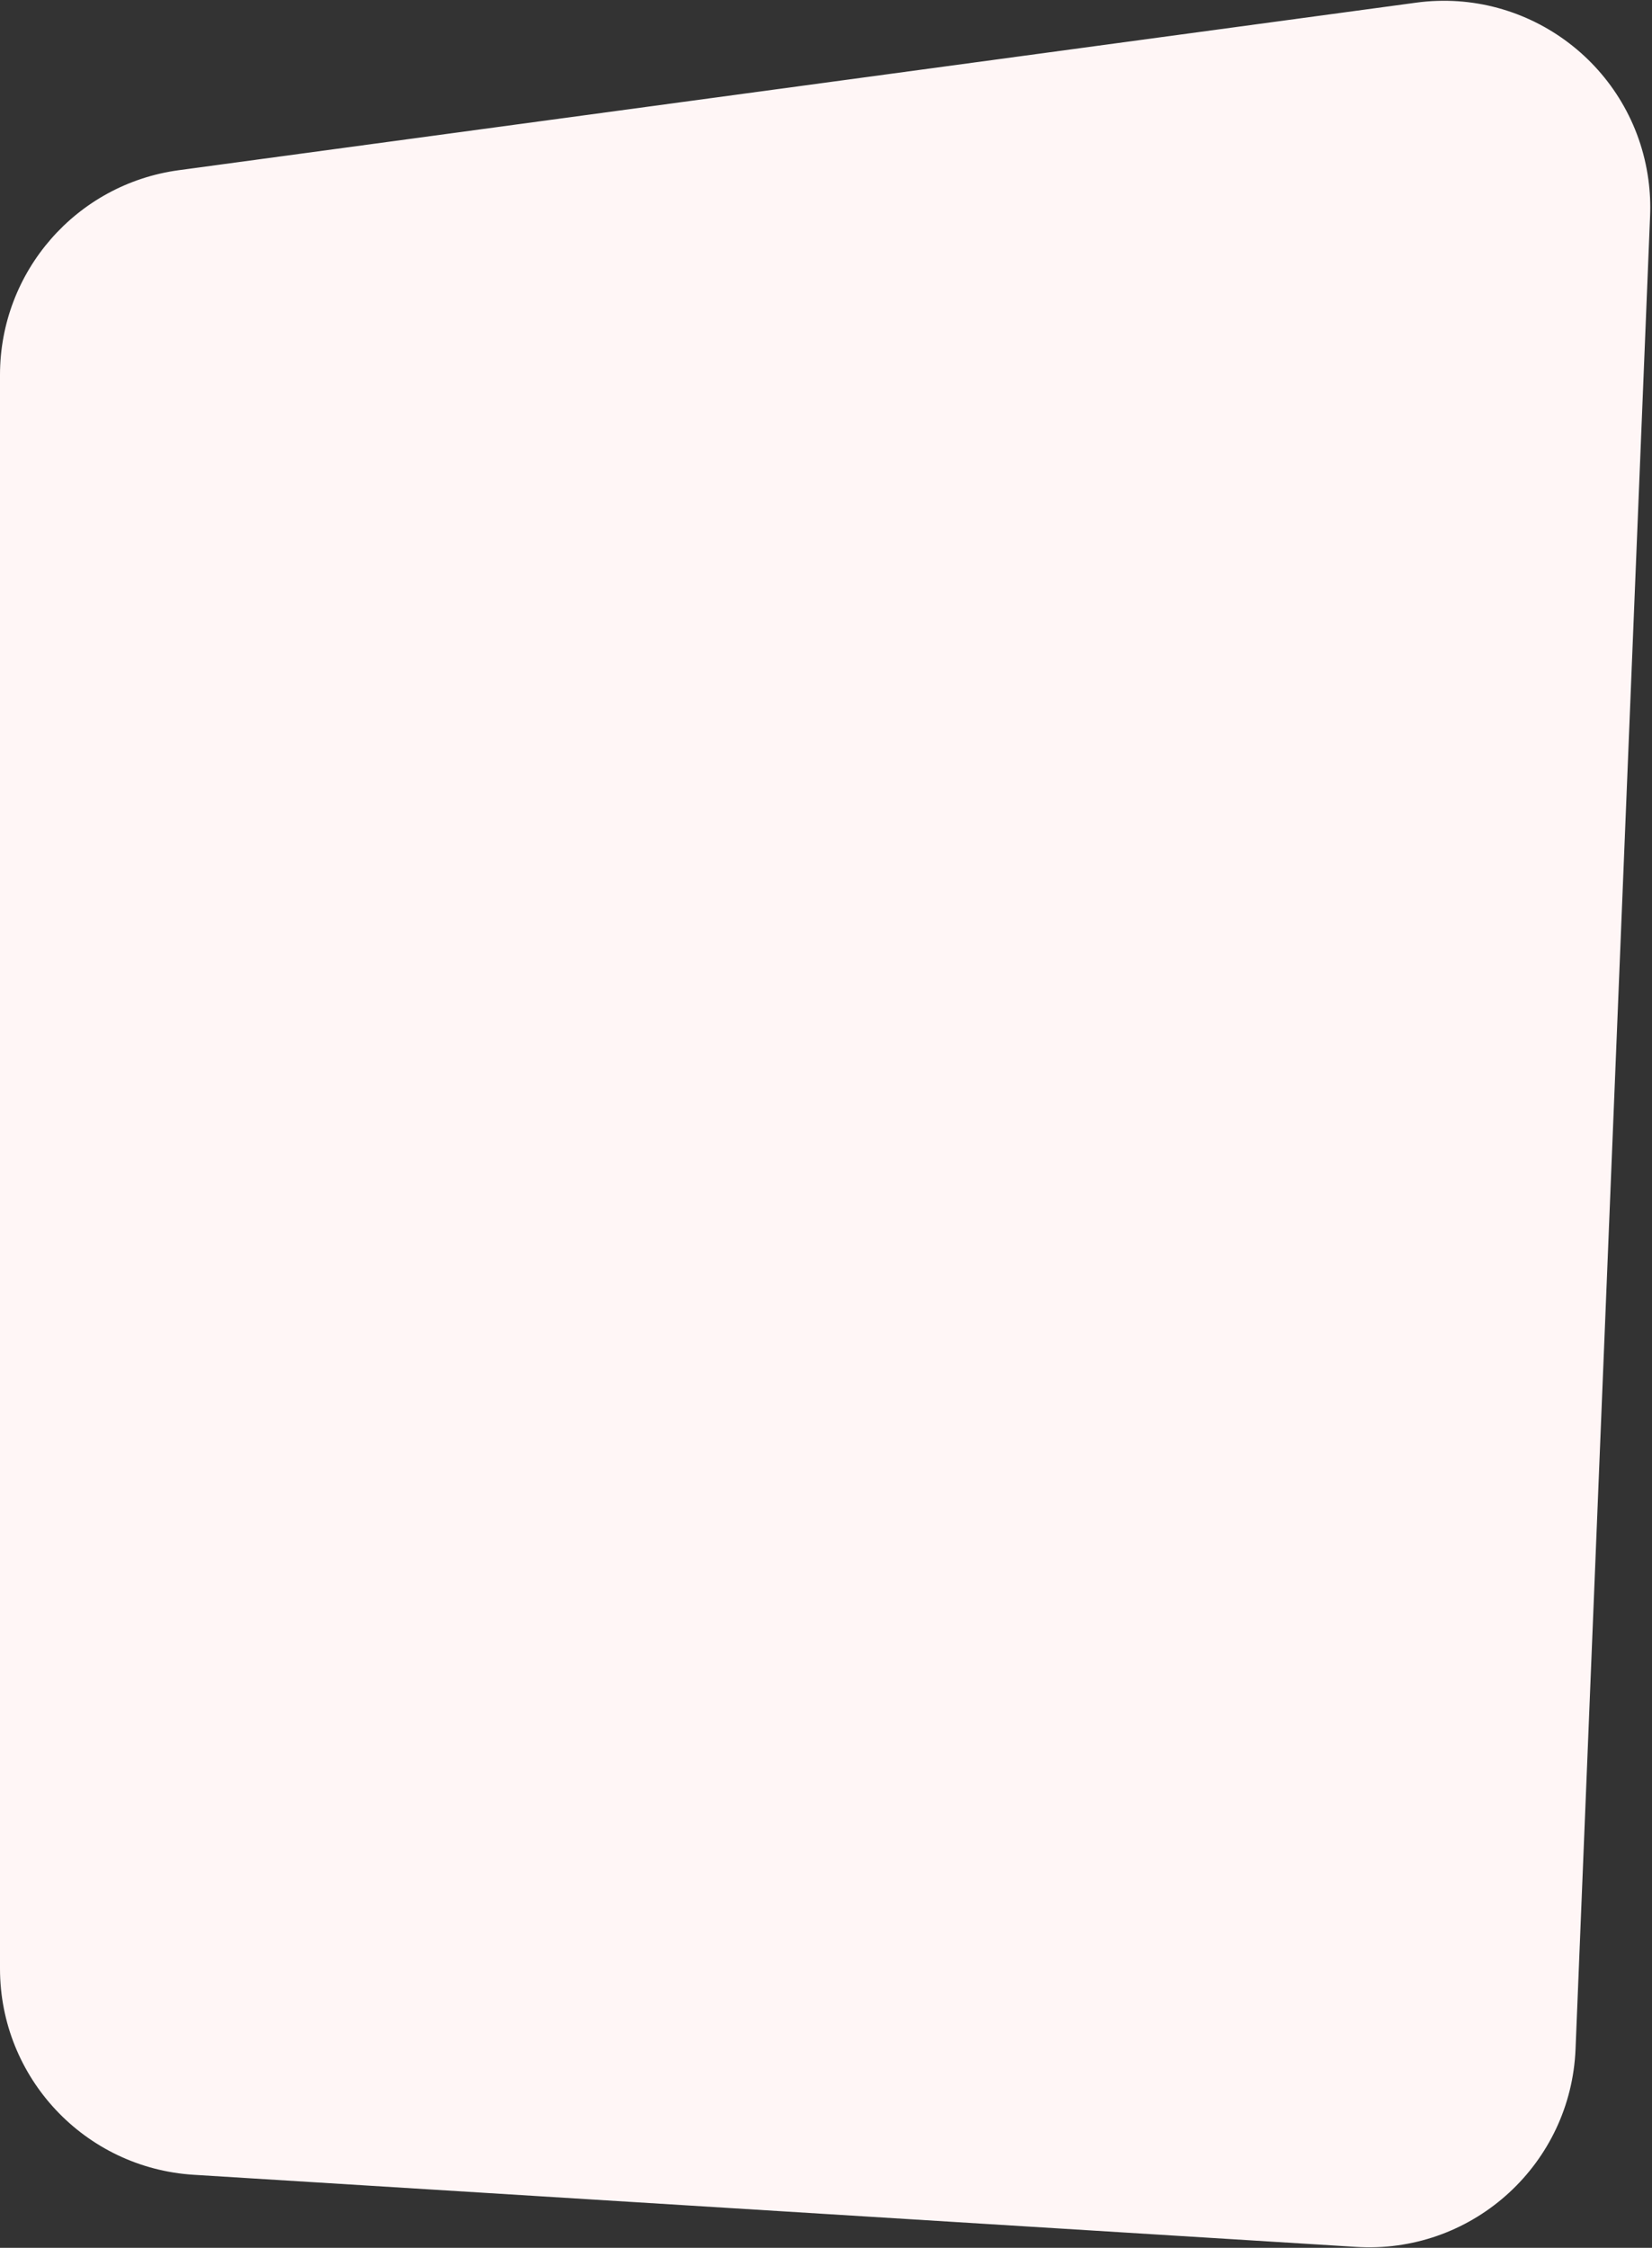 <?xml version="1.0" encoding="UTF-8"?>
<svg width="272px" height="370px" viewBox="0 0 272 370" version="1.1" xmlns="http://www.w3.org/2000/svg" xmlns:xlink="http://www.w3.org/1999/xlink">
    <rect x="0" y="0" width="272" height="370" fill="#333333" stroke="none"/>
    <title>Mask</title>
    <g id="Page-1" stroke="none" stroke-width="1" fill="none" fill-rule="evenodd">
        <g id="首页" transform="translate(-70, -237)" fill="#FFF6F6">
            <g id="Product_middle" transform="translate(70, 232)">
                <path d="M29.439,33.015 L233.153,5.439 C251.761,2.92 268.887,15.963 271.406,34.571 C271.673,36.54 271.766,38.528 271.686,40.513 L259.411,342.297 C258.648,361.059 242.82,375.65 224.058,374.887 C223.817,374.878 223.576,374.865 223.335,374.85 L31.896,362.978 C13.969,361.866 2.35158065e-14,347.004 0,329.043 L0,66.708 C-2.08374508e-15,49.693 12.578,35.297 29.439,33.015 Z" id="Mask"></path>
            </g>
        </g>
    </g>
</svg>
